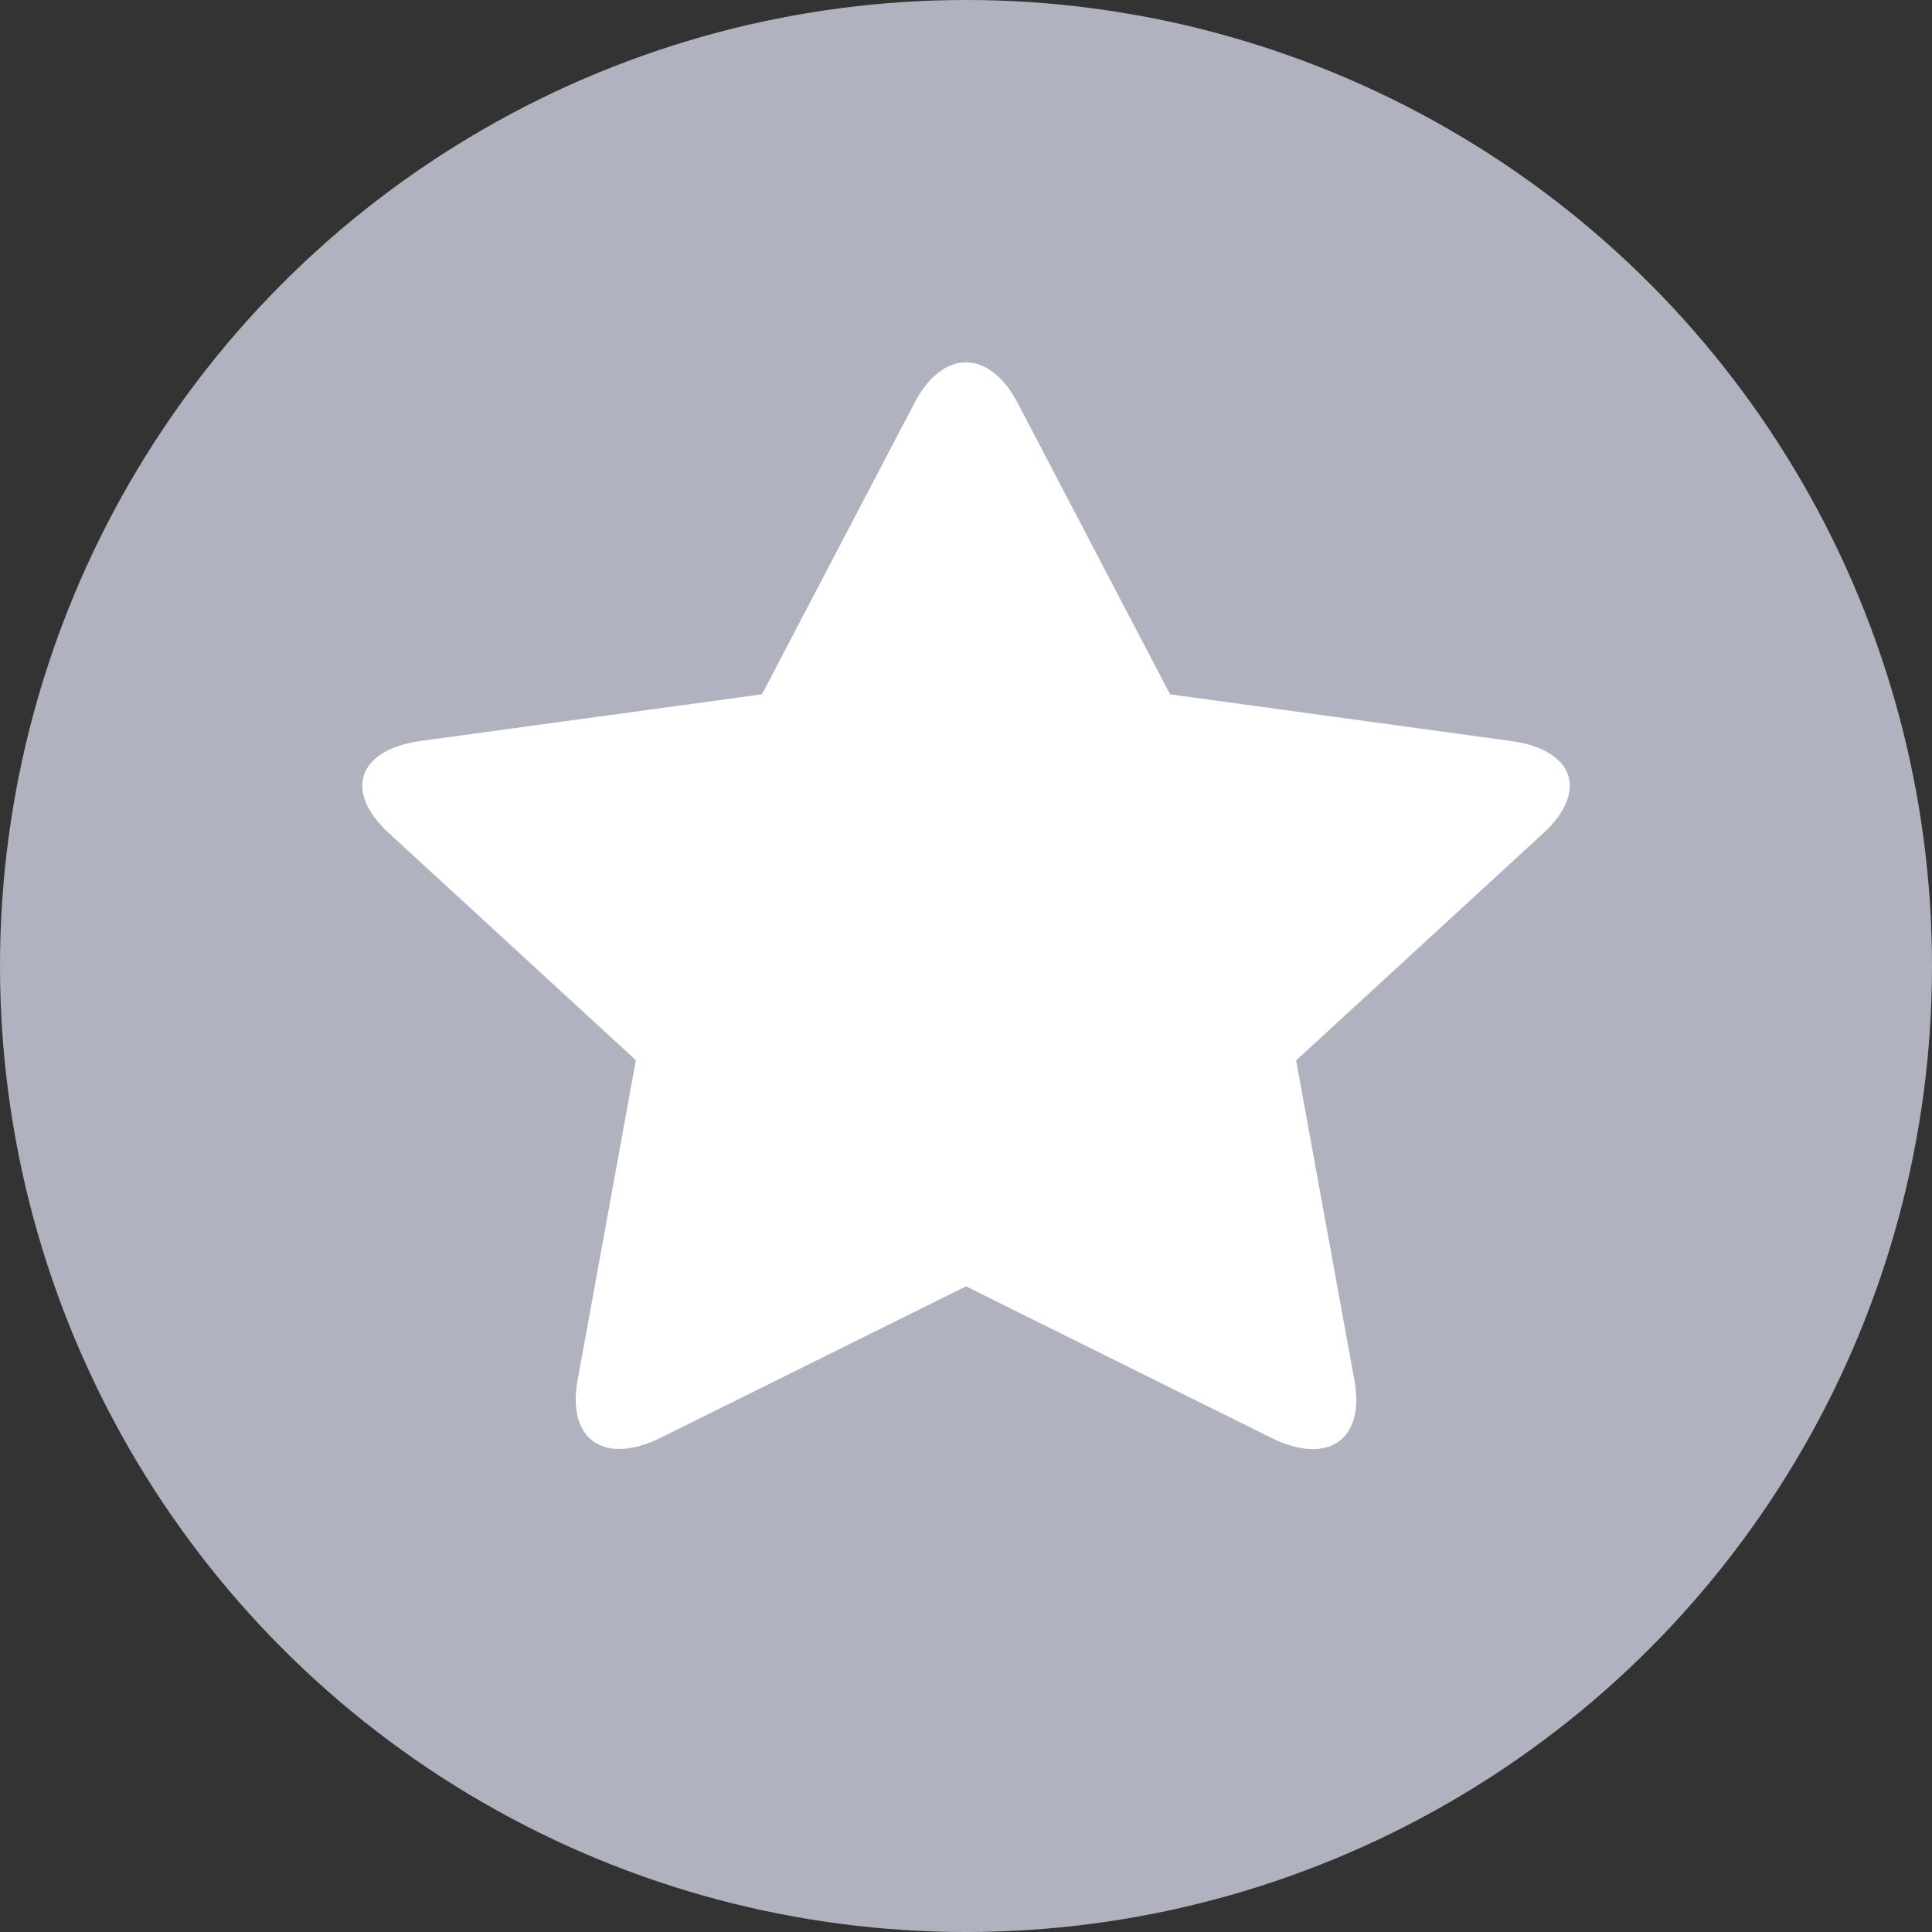 <svg xmlns="http://www.w3.org/2000/svg" width="16" height="16" viewBox="0 0 16 16">
    <rect x="0" y="0" width="16" height="16" fill="#333333" stroke="none"/>
    <g fill="none" fill-rule="evenodd">
        <circle cx="8" cy="8" r="8" fill="#B0B3BF"/>
        <path fill="#FFF" fill-rule="nonzero" d="M8 10.653l-2.527 1.253c-.47.233-.779.016-.69-.473l.483-2.653-2.044-1.879c-.381-.35-.257-.693.263-.765L6.31 5.75l1.264-2.414c.235-.45.62-.444.853 0L9.69 5.75l2.825.387c.527.073.64.42.264.765l-2.045 1.88.483 2.652c.09.495-.225.704-.69.473L8 10.653z"/>
    </g>
</svg>
